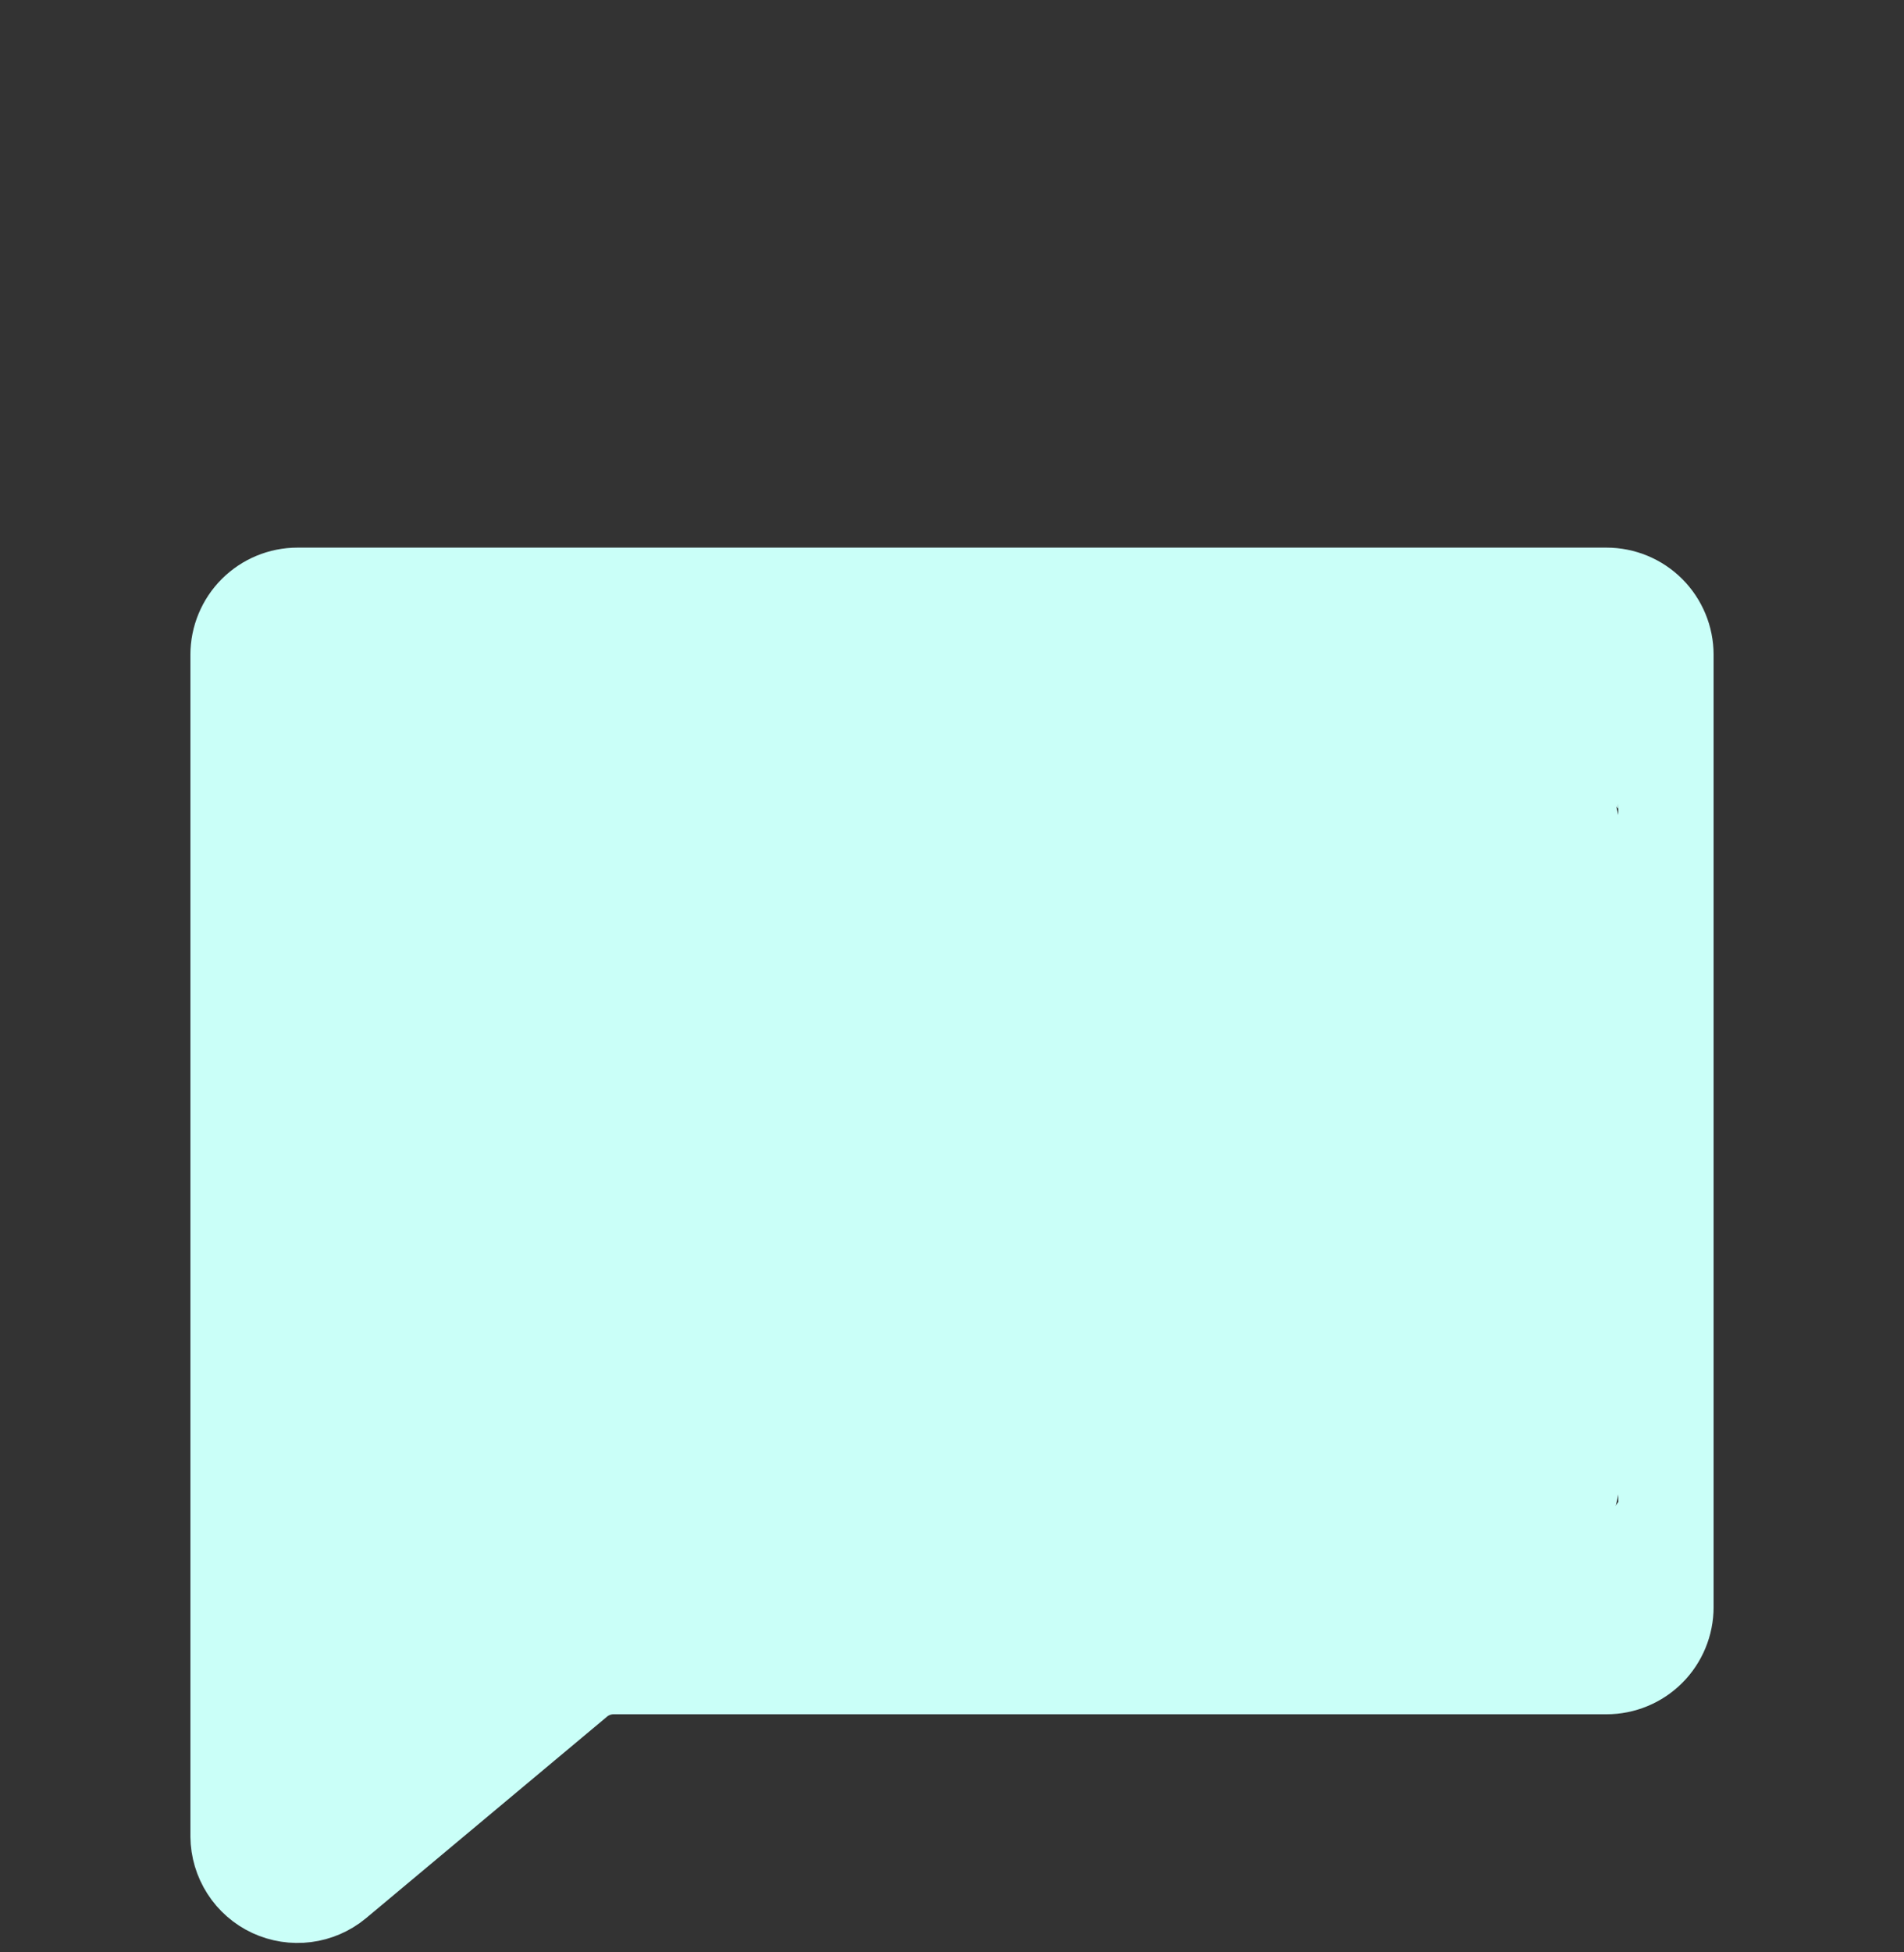 <svg width="40" height="41" viewBox="0 0 40 41" fill="none" xmlns="http://www.w3.org/2000/svg">
<rect x="0" y="0" width="40" height="41" fill="#333333" stroke="none"/>
<path d="M34.156 13.512L34.207 13.654L33.993 16.985L30.689 13.259L34.056 13.485L34.156 13.512Z" fill="#CAFFF8"/>
<path d="M5.301 12.706L5.409 12.686L8.022 13.367L5.303 15.507L5.285 12.784L5.301 12.706Z" fill="#CAFFF8"/>
<path d="M35.036 34.401L34.926 34.452L31.871 34.427L34.125 31.37L35.028 34.313L35.036 34.401Z" fill="#CAFFF8"/>
<path d="M5.952 39.487L5.841 39.288L5.324 32.627L11.227 35.058L6.109 39.398L5.952 39.487Z" fill="#CAFFF8"/>
<path d="M12.094 35.297L7.047 39.516C6.865 39.666 6.644 39.762 6.409 39.792C6.175 39.822 5.937 39.785 5.722 39.686C5.508 39.586 5.326 39.428 5.199 39.229C5.071 39.03 5.002 38.799 5 38.562V13.75C5 13.418 5.132 13.101 5.366 12.866C5.601 12.632 5.918 12.5 6.25 12.5H33.75C34.081 12.5 34.4 12.632 34.634 12.866C34.868 13.101 35 13.418 35 13.75V33.75C35 34.081 34.868 34.4 34.634 34.634C34.4 34.868 34.081 35 33.75 35H12.891C12.598 35 12.315 35.105 12.094 35.297Z" stroke="#CAFFF8" stroke-width="2" stroke-linecap="round" stroke-linejoin="round"/>
<rect x="4" y="13" width="30.108" height="22.347" rx="5" fill="#CAFFF8"/>
</svg>

